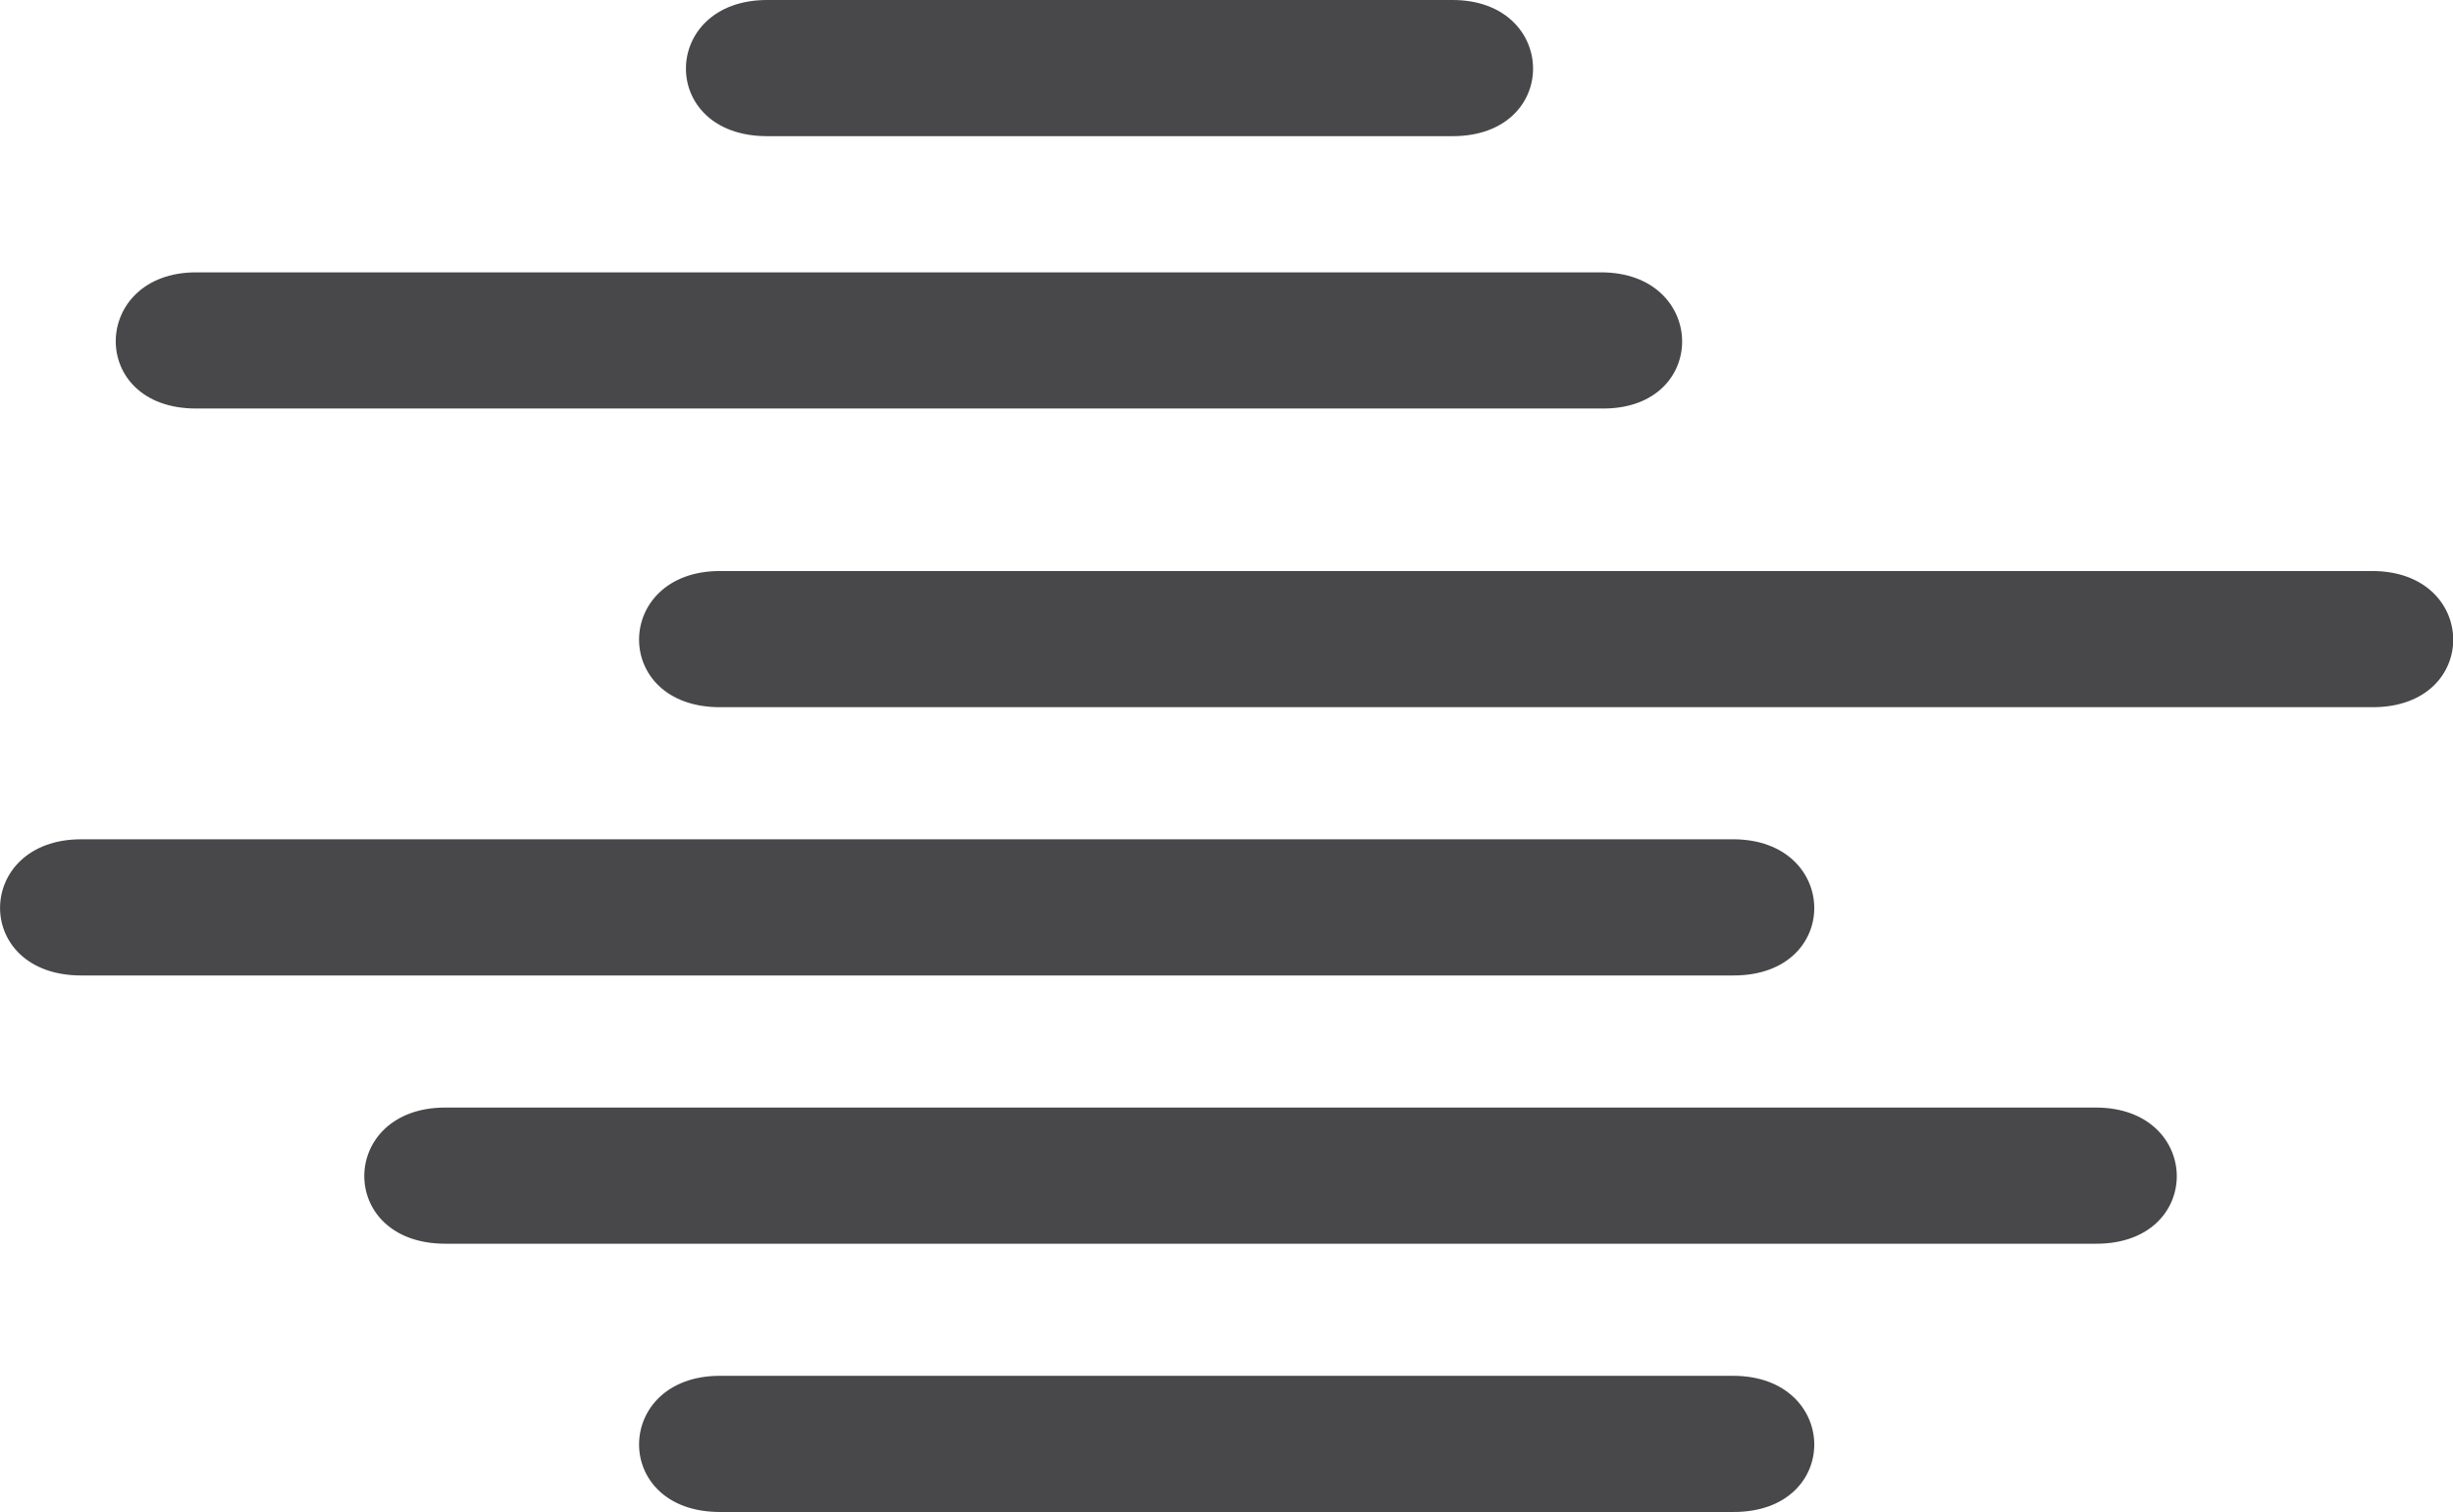 <svg xmlns="http://www.w3.org/2000/svg" viewBox="0 0 54.04 33.32"><defs><style>.cls-1{fill:#48484a;}</style></defs><title>50n</title><g id="Layer_2" data-name="Layer 2"><g id="Layer_1-2" data-name="Layer 1"><path class="cls-1" d="M35.27,6H4.32C2,6,1.92,9,4.32,9h31C37.67,9,37.62,6,35.27,6Z"/><path class="cls-1" d="M32,0H16.9c-2.36,0-2.41,3,0,3H32C34.39,3,34.34,0,32,0Z"/><path class="cls-1" d="M52.26,12.58H15.86c-2.35,0-2.4,3,0,3h36.4C54.66,15.59,54.62,12.58,52.26,12.58Z"/><path class="cls-1" d="M38.18,18.49H1.79c-2.36,0-2.41,3,0,3H38.18C40.59,21.5,40.54,18.49,38.18,18.49Z"/><path class="cls-1" d="M46.17,24.4H9.81c-2.36,0-2.4,3,0,3H46.17C48.57,27.41,48.53,24.4,46.17,24.4Z"/><path class="cls-1" d="M38.18,30.31H15.86c-2.35,0-2.4,3,0,3H38.18C40.59,33.32,40.54,30.31,38.18,30.31Z"/></g></g></svg>